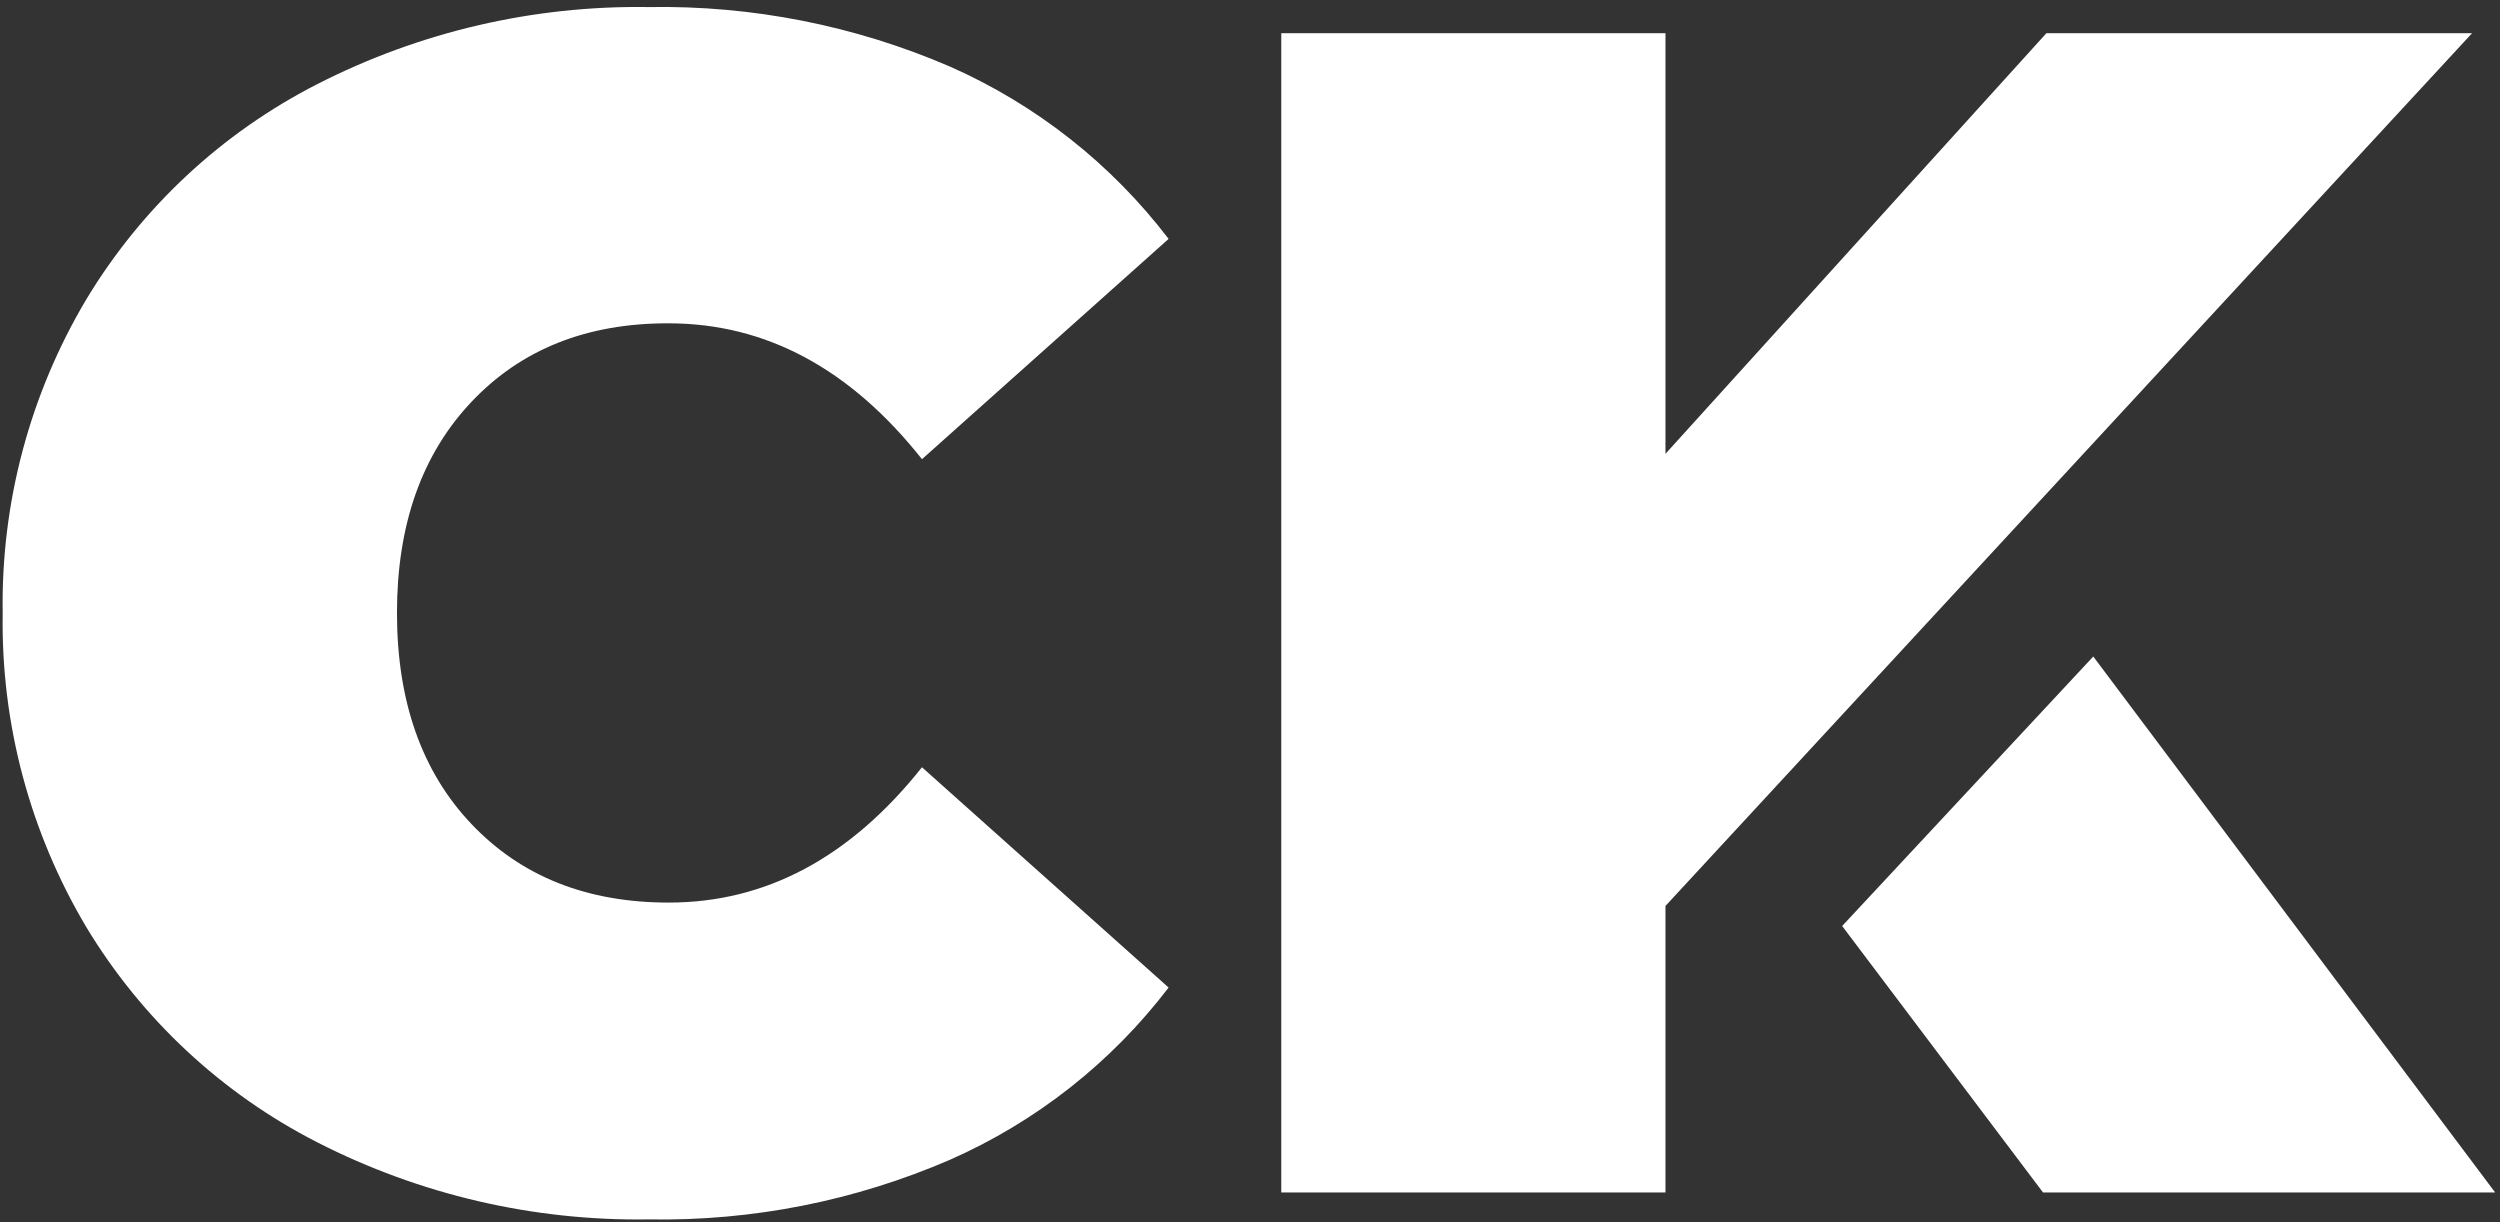<svg width="223" height="109" viewBox="0 0 223 109" fill="none" xmlns="http://www.w3.org/2000/svg">
<rect x="0" y="0" width="223" height="109" fill="#333333" stroke="none"/>
<path d="M59.64 80.51C52.353 80.51 46.493 78.177 42.06 73.51C37.627 68.843 35.41 62.563 35.41 54.67C35.41 46.803 37.627 40.527 42.06 35.84C46.493 31.153 52.353 28.82 59.64 28.84C68.307 28.84 75.84 32.88 82.24 40.96L104.24 21.31C99.138 14.626 92.431 9.339 84.74 5.94C76.256 2.279 67.089 0.469 57.85 0.63C47.59 0.472 37.447 2.831 28.31 7.5C19.782 11.849 12.642 18.501 7.7 26.7C2.663 35.16 0.08 44.855 0.24 54.7C0.082 64.544 2.665 74.239 7.7 82.7C12.645 90.897 19.784 97.547 28.31 101.9C37.447 106.569 47.59 108.928 57.85 108.77C67.09 108.935 76.259 107.121 84.74 103.45C92.432 100.058 99.141 94.774 104.24 88.09L82.24 68.44C75.84 76.493 68.307 80.517 59.64 80.51Z" fill="white"/>
<path d="M186.72 58.56L164.32 82.6L182.24 106.37H222.57L186.72 58.56Z" fill="white"/>
<path d="M220.51 2.96H182.54L148.56 40.48V2.96H114.29V106.37H148.56V80.81L220.51 2.96Z" fill="white"/>
</svg>
